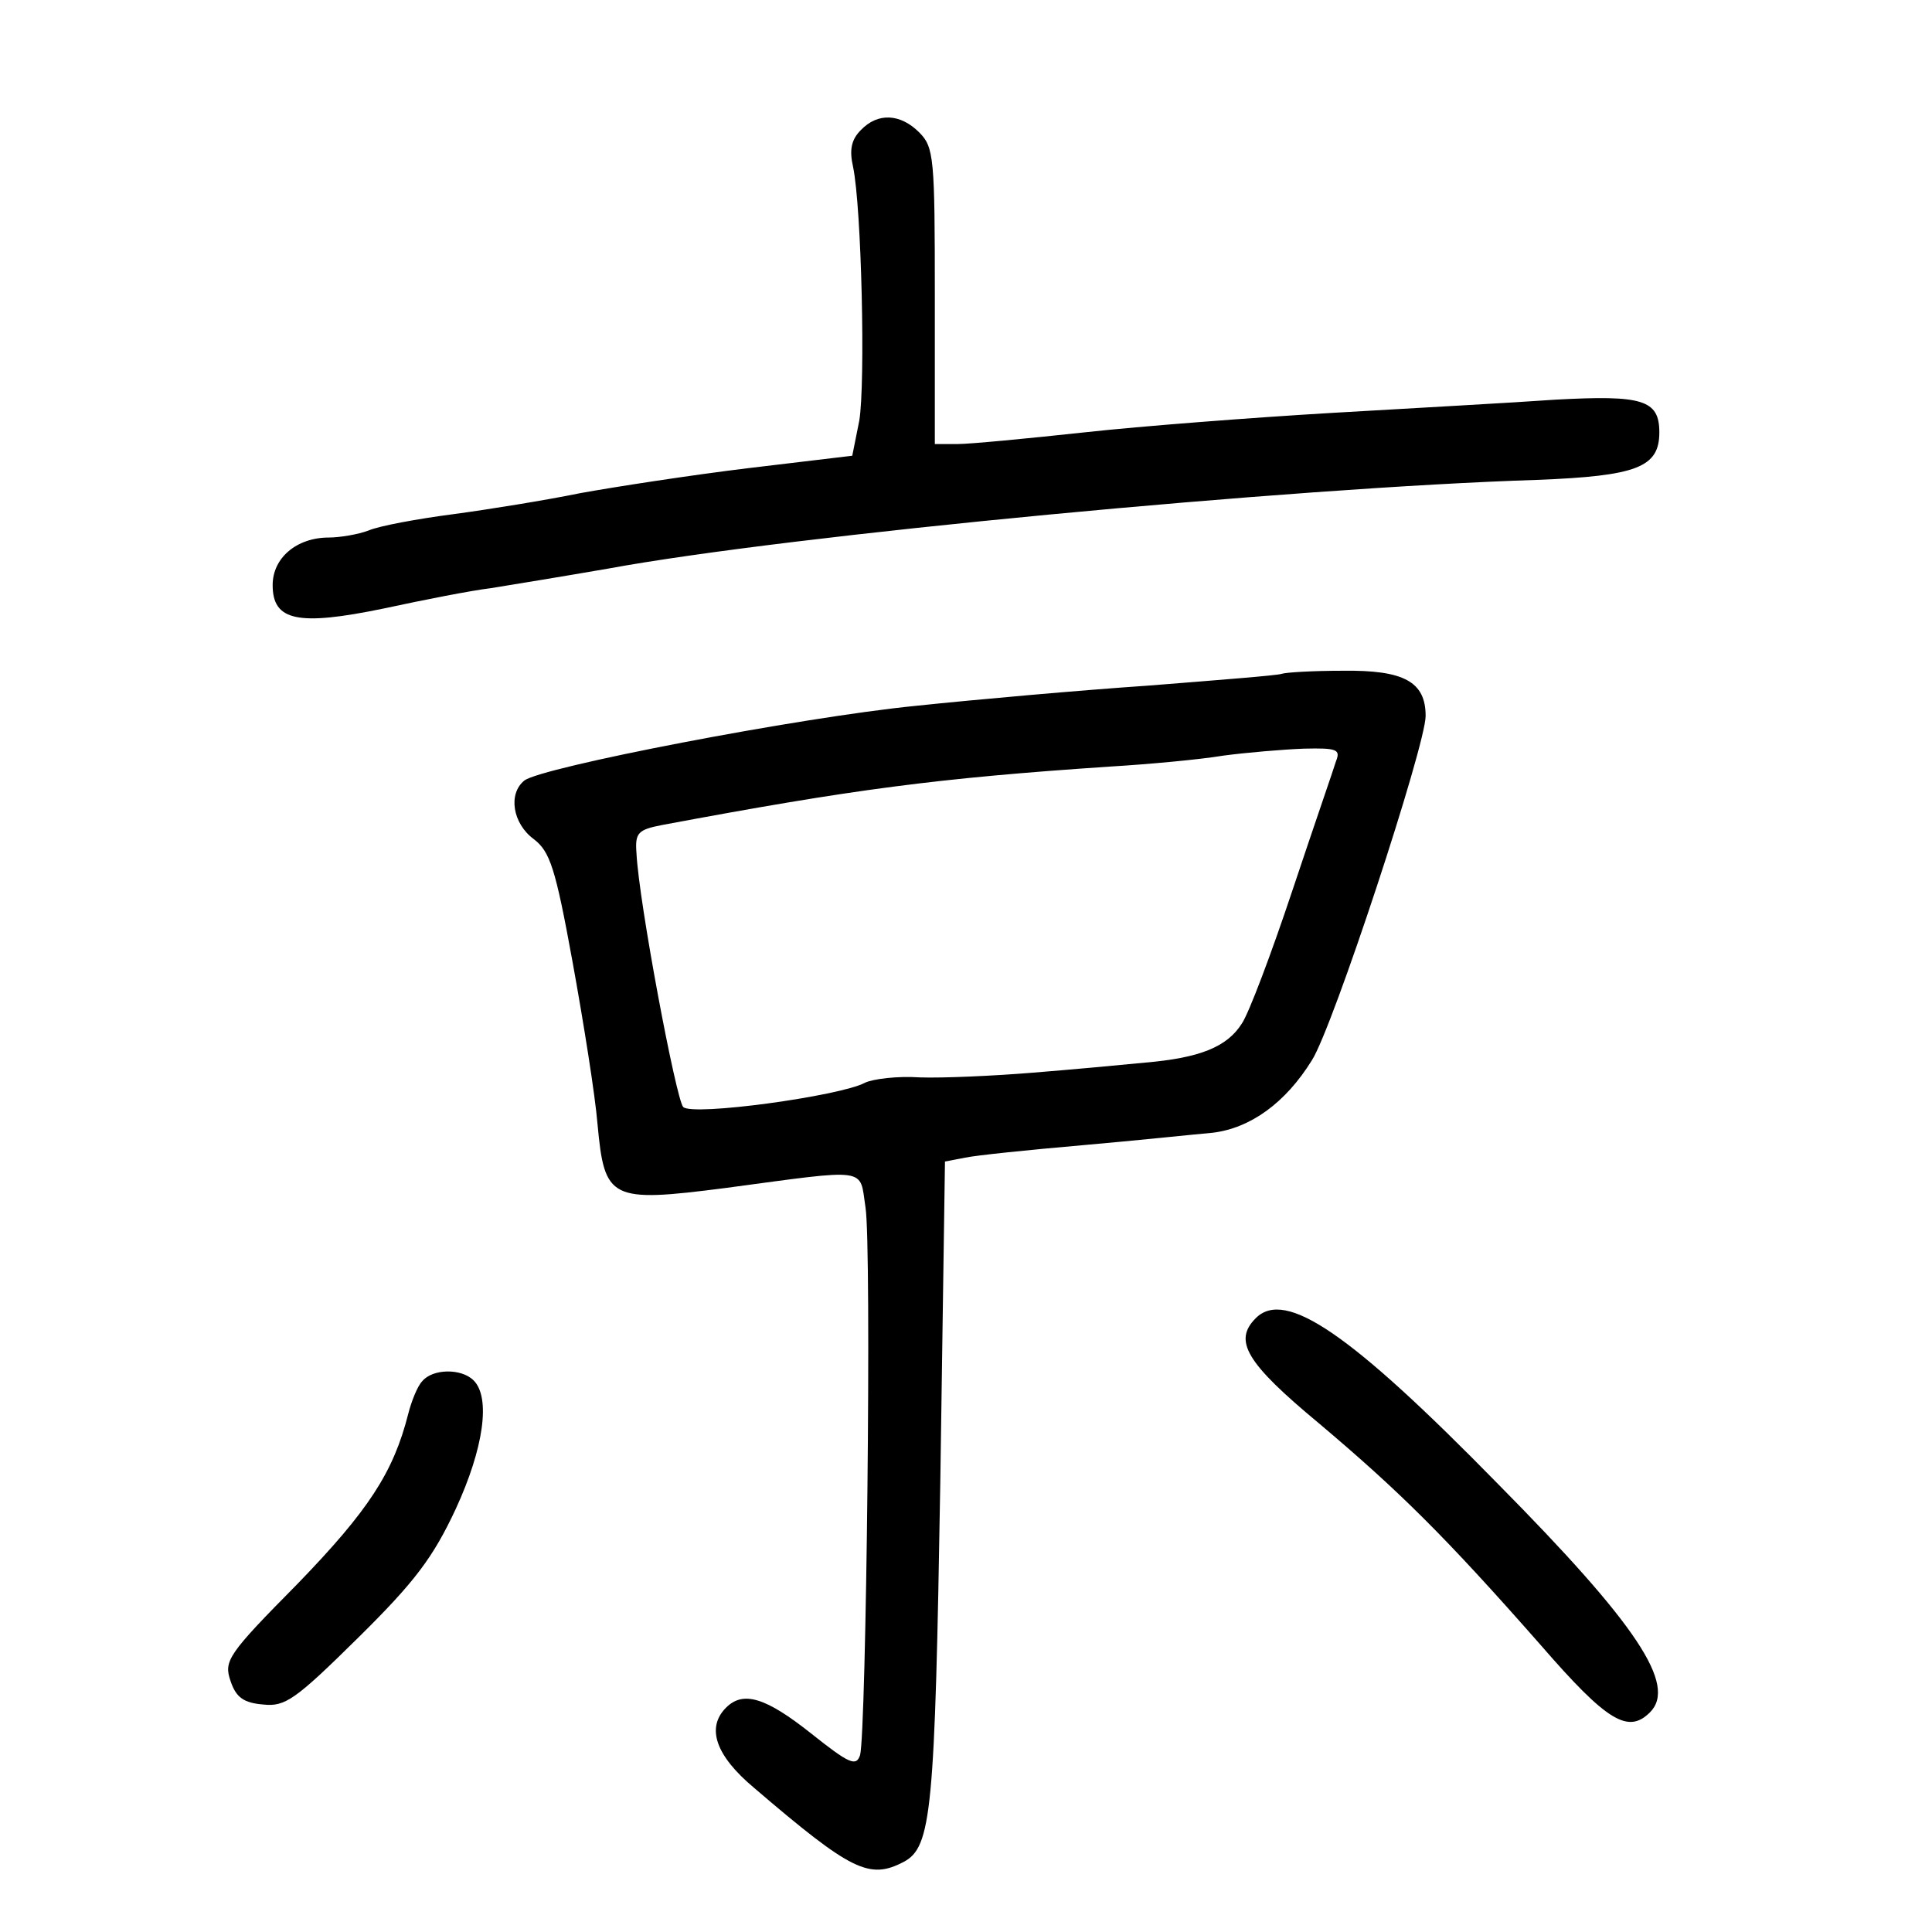 <?xml version="1.0" standalone="no"?>
<!DOCTYPE svg PUBLIC "-//W3C//DTD SVG 20010904//EN"
 "http://www.w3.org/TR/2001/REC-SVG-20010904/DTD/svg10.dtd">
<svg version="1.0" xmlns="http://www.w3.org/2000/svg"
 width="248pt" height="248pt" viewBox="0 0 248 248"
 preserveAspectRatio="xMidYMid meet">
<g transform="translate(0,248) scale(0.1,-0.1)"
fill="#000000" stroke="none">
<path d="M1105 2313 c-12 -12 -15 -25 -10 -47 11 -52 16 -278 8 -326 l-9 -45
-134 -16 c-74 -9 -171 -24 -215 -32 -44 -9 -118 -21 -163 -27 -46 -6 -95 -15
-109 -21 -13 -5 -37 -9 -51 -9 -41 0 -72 -26 -72 -61 0 -46 32 -53 143 -30 51
11 112 23 137 26 25 4 92 15 150 25 233 43 878 104 1193 114 128 5 157 16 157
61 0 42 -22 48 -133 42 -56 -4 -185 -11 -287 -17 -102 -6 -245 -17 -318 -25
-74 -8 -147 -15 -163 -15 l-29 0 0 190 c0 177 -1 191 -20 210 -24 24 -53 26
-75 3z"/>
<path d="M1645 1615 c-5 -2 -82 -8 -170 -15 -88 -6 -223 -18 -299 -26 -151
-15 -482 -79 -503 -96 -21 -17 -15 -55 12 -75 21 -16 28 -37 50 -158 14 -77
29 -171 32 -208 9 -97 16 -101 164 -82 187 25 172 27 180 -25 8 -50 1 -675 -7
-703 -5 -15 -14 -11 -63 28 -58 46 -87 55 -109 33 -26 -26 -13 -62 36 -103
125 -107 148 -118 192 -95 36 19 40 65 47 487 l6 412 26 5 c14 3 82 10 151 16
69 6 144 14 167 16 48 6 93 38 127 93 27 42 146 404 146 442 0 44 -28 59 -106
58 -38 0 -73 -2 -79 -4z m70 -112 c-3 -10 -29 -85 -56 -166 -27 -81 -56 -158
-65 -171 -19 -30 -54 -44 -124 -50 -30 -3 -95 -9 -145 -13 -49 -4 -114 -7
-144 -6 -29 2 -61 -2 -71 -7 -32 -17 -221 -43 -233 -31 -9 9 -57 263 -60 326
-2 26 2 30 33 36 246 46 352 60 575 75 50 3 115 9 145 14 30 4 77 8 104 9 42
1 47 -1 41 -16z"/>
<path d="M1612 788 c-29 -29 -13 -57 81 -135 103 -87 161 -144 285 -285 85
-98 112 -114 140 -86 35 35 -17 113 -195 293 -189 193 -273 251 -311 213z"/>
<path d="M542 707 c-6 -6 -14 -26 -18 -42 -19 -75 -51 -124 -142 -218 -90 -91
-95 -99 -86 -125 7 -21 17 -28 42 -30 28 -3 41 6 122 86 73 72 96 103 125 165
36 78 45 143 23 165 -16 16 -53 15 -66 -1z"/>
</g>
</svg>
